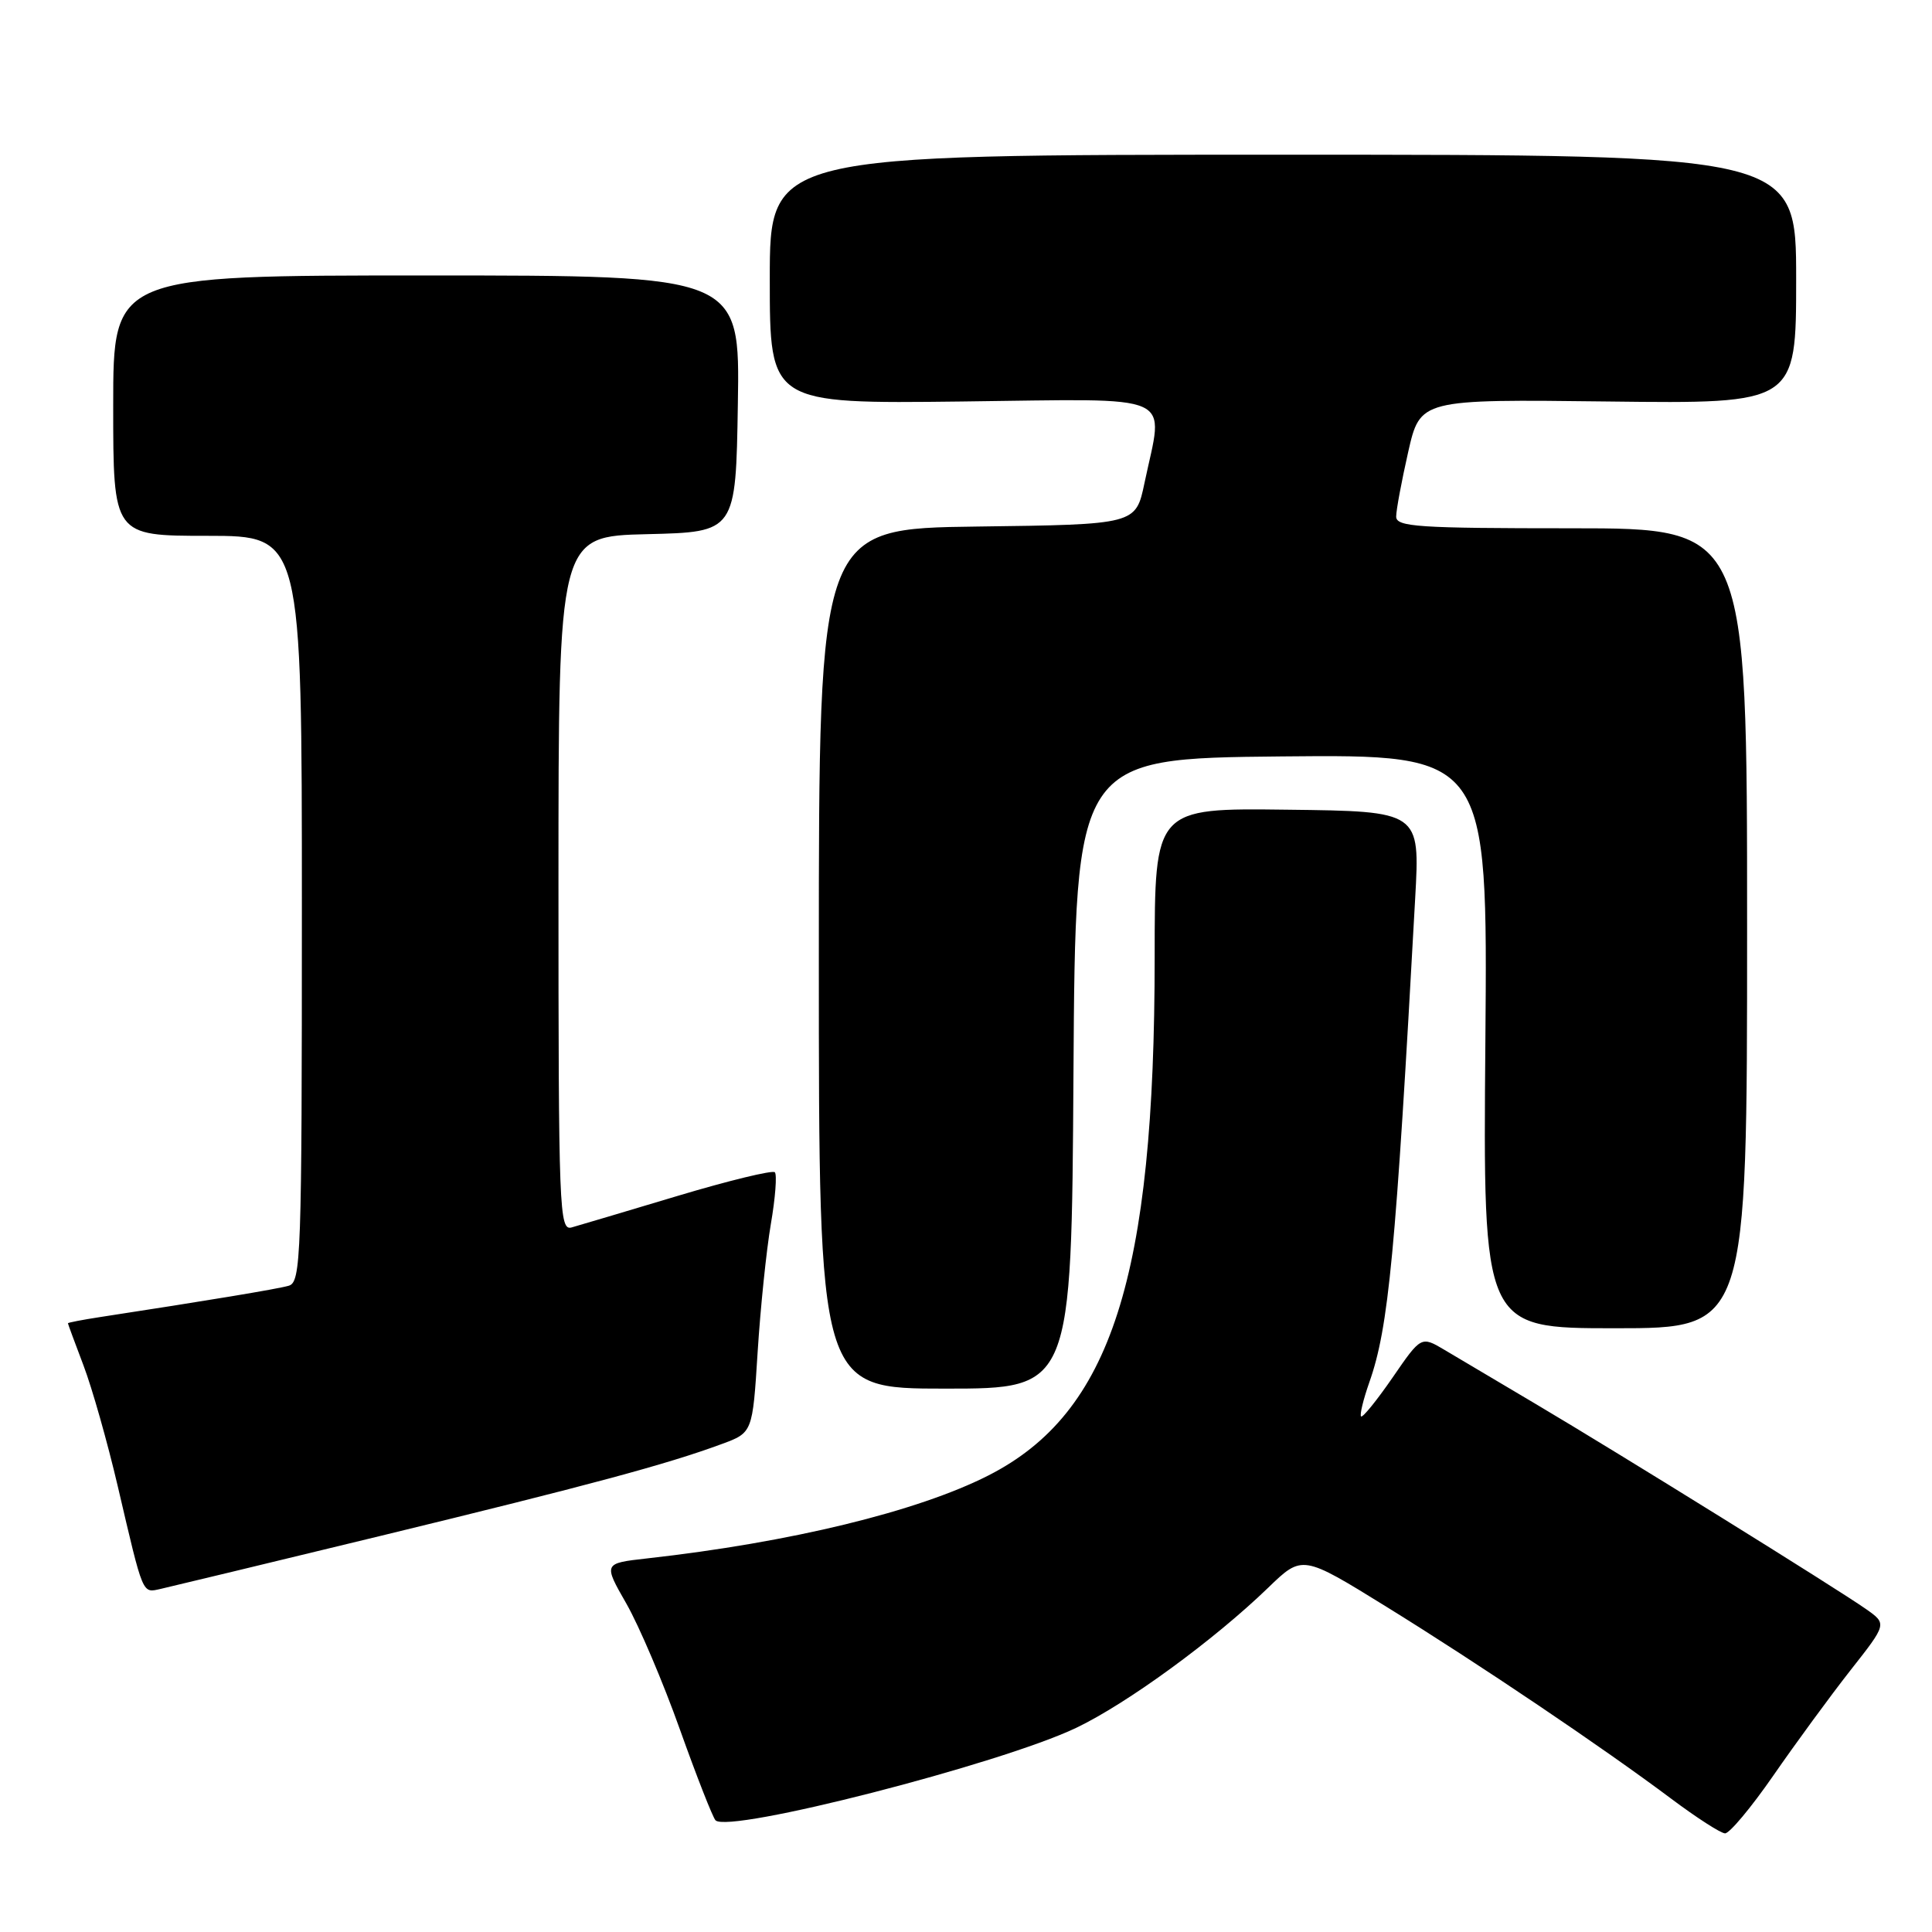 <?xml version="1.0" encoding="UTF-8" standalone="no"?>
<!DOCTYPE svg PUBLIC "-//W3C//DTD SVG 1.1//EN" "http://www.w3.org/Graphics/SVG/1.1/DTD/svg11.dtd" >
<svg xmlns="http://www.w3.org/2000/svg" xmlns:xlink="http://www.w3.org/1999/xlink" version="1.1" viewBox="0 0 256 256">
 <g >
 <path fill="currentColor"
d=" M 234.99 235.25 C 237.94 230.99 242.53 224.72 245.19 221.33 C 250.04 215.17 250.04 215.17 247.27 213.22 C 243.45 210.53 214.46 192.53 203.50 186.04 C 198.55 183.11 193.11 179.88 191.41 178.87 C 188.31 177.03 188.31 177.03 184.52 182.54 C 182.43 185.57 180.55 187.89 180.35 187.68 C 180.15 187.48 180.64 185.45 181.44 183.17 C 184.01 175.89 184.93 166.13 187.52 119.00 C 188.16 107.50 188.16 107.50 170.58 107.29 C 153.00 107.07 153.00 107.07 153.00 126.81 C 153.00 169.27 147.24 187.22 130.98 195.50 C 121.59 200.28 104.73 204.38 85.72 206.50 C 79.94 207.15 79.94 207.15 83.01 212.51 C 84.69 215.46 87.89 222.97 90.10 229.19 C 92.32 235.41 94.44 240.81 94.81 241.20 C 96.56 242.97 132.55 233.75 142.60 228.95 C 149.34 225.73 160.84 217.34 168.03 210.39 C 172.56 206.01 172.56 206.01 183.70 212.90 C 196.02 220.52 212.27 231.47 221.50 238.38 C 224.80 240.85 227.98 242.90 228.57 242.93 C 229.15 242.97 232.04 239.51 234.99 235.25 Z  M 50.48 203.50 C 78.02 196.81 88.33 194.04 95.61 191.35 C 99.72 189.84 99.72 189.84 100.39 179.17 C 100.76 173.30 101.55 165.66 102.14 162.20 C 102.74 158.73 102.97 155.64 102.67 155.33 C 102.36 155.03 96.57 156.43 89.80 158.46 C 83.04 160.49 76.71 162.37 75.75 162.64 C 74.10 163.11 74.00 160.46 74.00 117.10 C 74.00 71.06 74.00 71.06 85.75 70.78 C 97.50 70.50 97.50 70.50 97.77 53.50 C 98.05 36.50 98.05 36.50 56.52 36.50 C 15.00 36.50 15.00 36.50 15.00 53.75 C 15.00 71.00 15.00 71.00 27.50 71.00 C 40.00 71.00 40.00 71.00 40.00 120.43 C 40.00 166.65 39.89 169.90 38.25 170.37 C 36.72 170.81 27.35 172.36 13.25 174.52 C 10.91 174.88 9.00 175.25 9.00 175.34 C 9.00 175.43 9.93 177.94 11.06 180.92 C 12.20 183.91 14.24 191.11 15.60 196.92 C 19.04 211.63 18.81 211.08 21.32 210.53 C 22.52 210.26 35.64 207.10 50.48 203.50 Z  M 142.24 142.25 C 142.50 100.50 142.50 100.50 169.82 100.23 C 197.13 99.97 197.13 99.97 196.82 137.98 C 196.50 176.00 196.50 176.00 214.00 176.00 C 231.50 176.00 231.50 176.00 231.50 123.00 C 231.50 70.00 231.50 70.00 208.25 70.00 C 187.90 70.00 185.00 69.81 185.00 68.45 C 185.00 67.59 185.72 63.75 186.59 59.90 C 188.18 52.90 188.18 52.90 213.09 53.20 C 238.00 53.50 238.00 53.50 238.00 37.00 C 238.00 20.50 238.00 20.50 170.00 20.50 C 102.00 20.50 102.00 20.50 102.00 37.00 C 102.00 53.50 102.00 53.50 127.50 53.20 C 156.44 52.86 154.20 51.86 151.65 64.00 C 150.50 69.50 150.50 69.50 129.50 69.77 C 108.50 70.04 108.50 70.04 108.50 127.02 C 108.50 184.00 108.50 184.00 125.24 184.00 C 141.98 184.00 141.98 184.00 142.24 142.25 Z "/>
</g>
</svg>